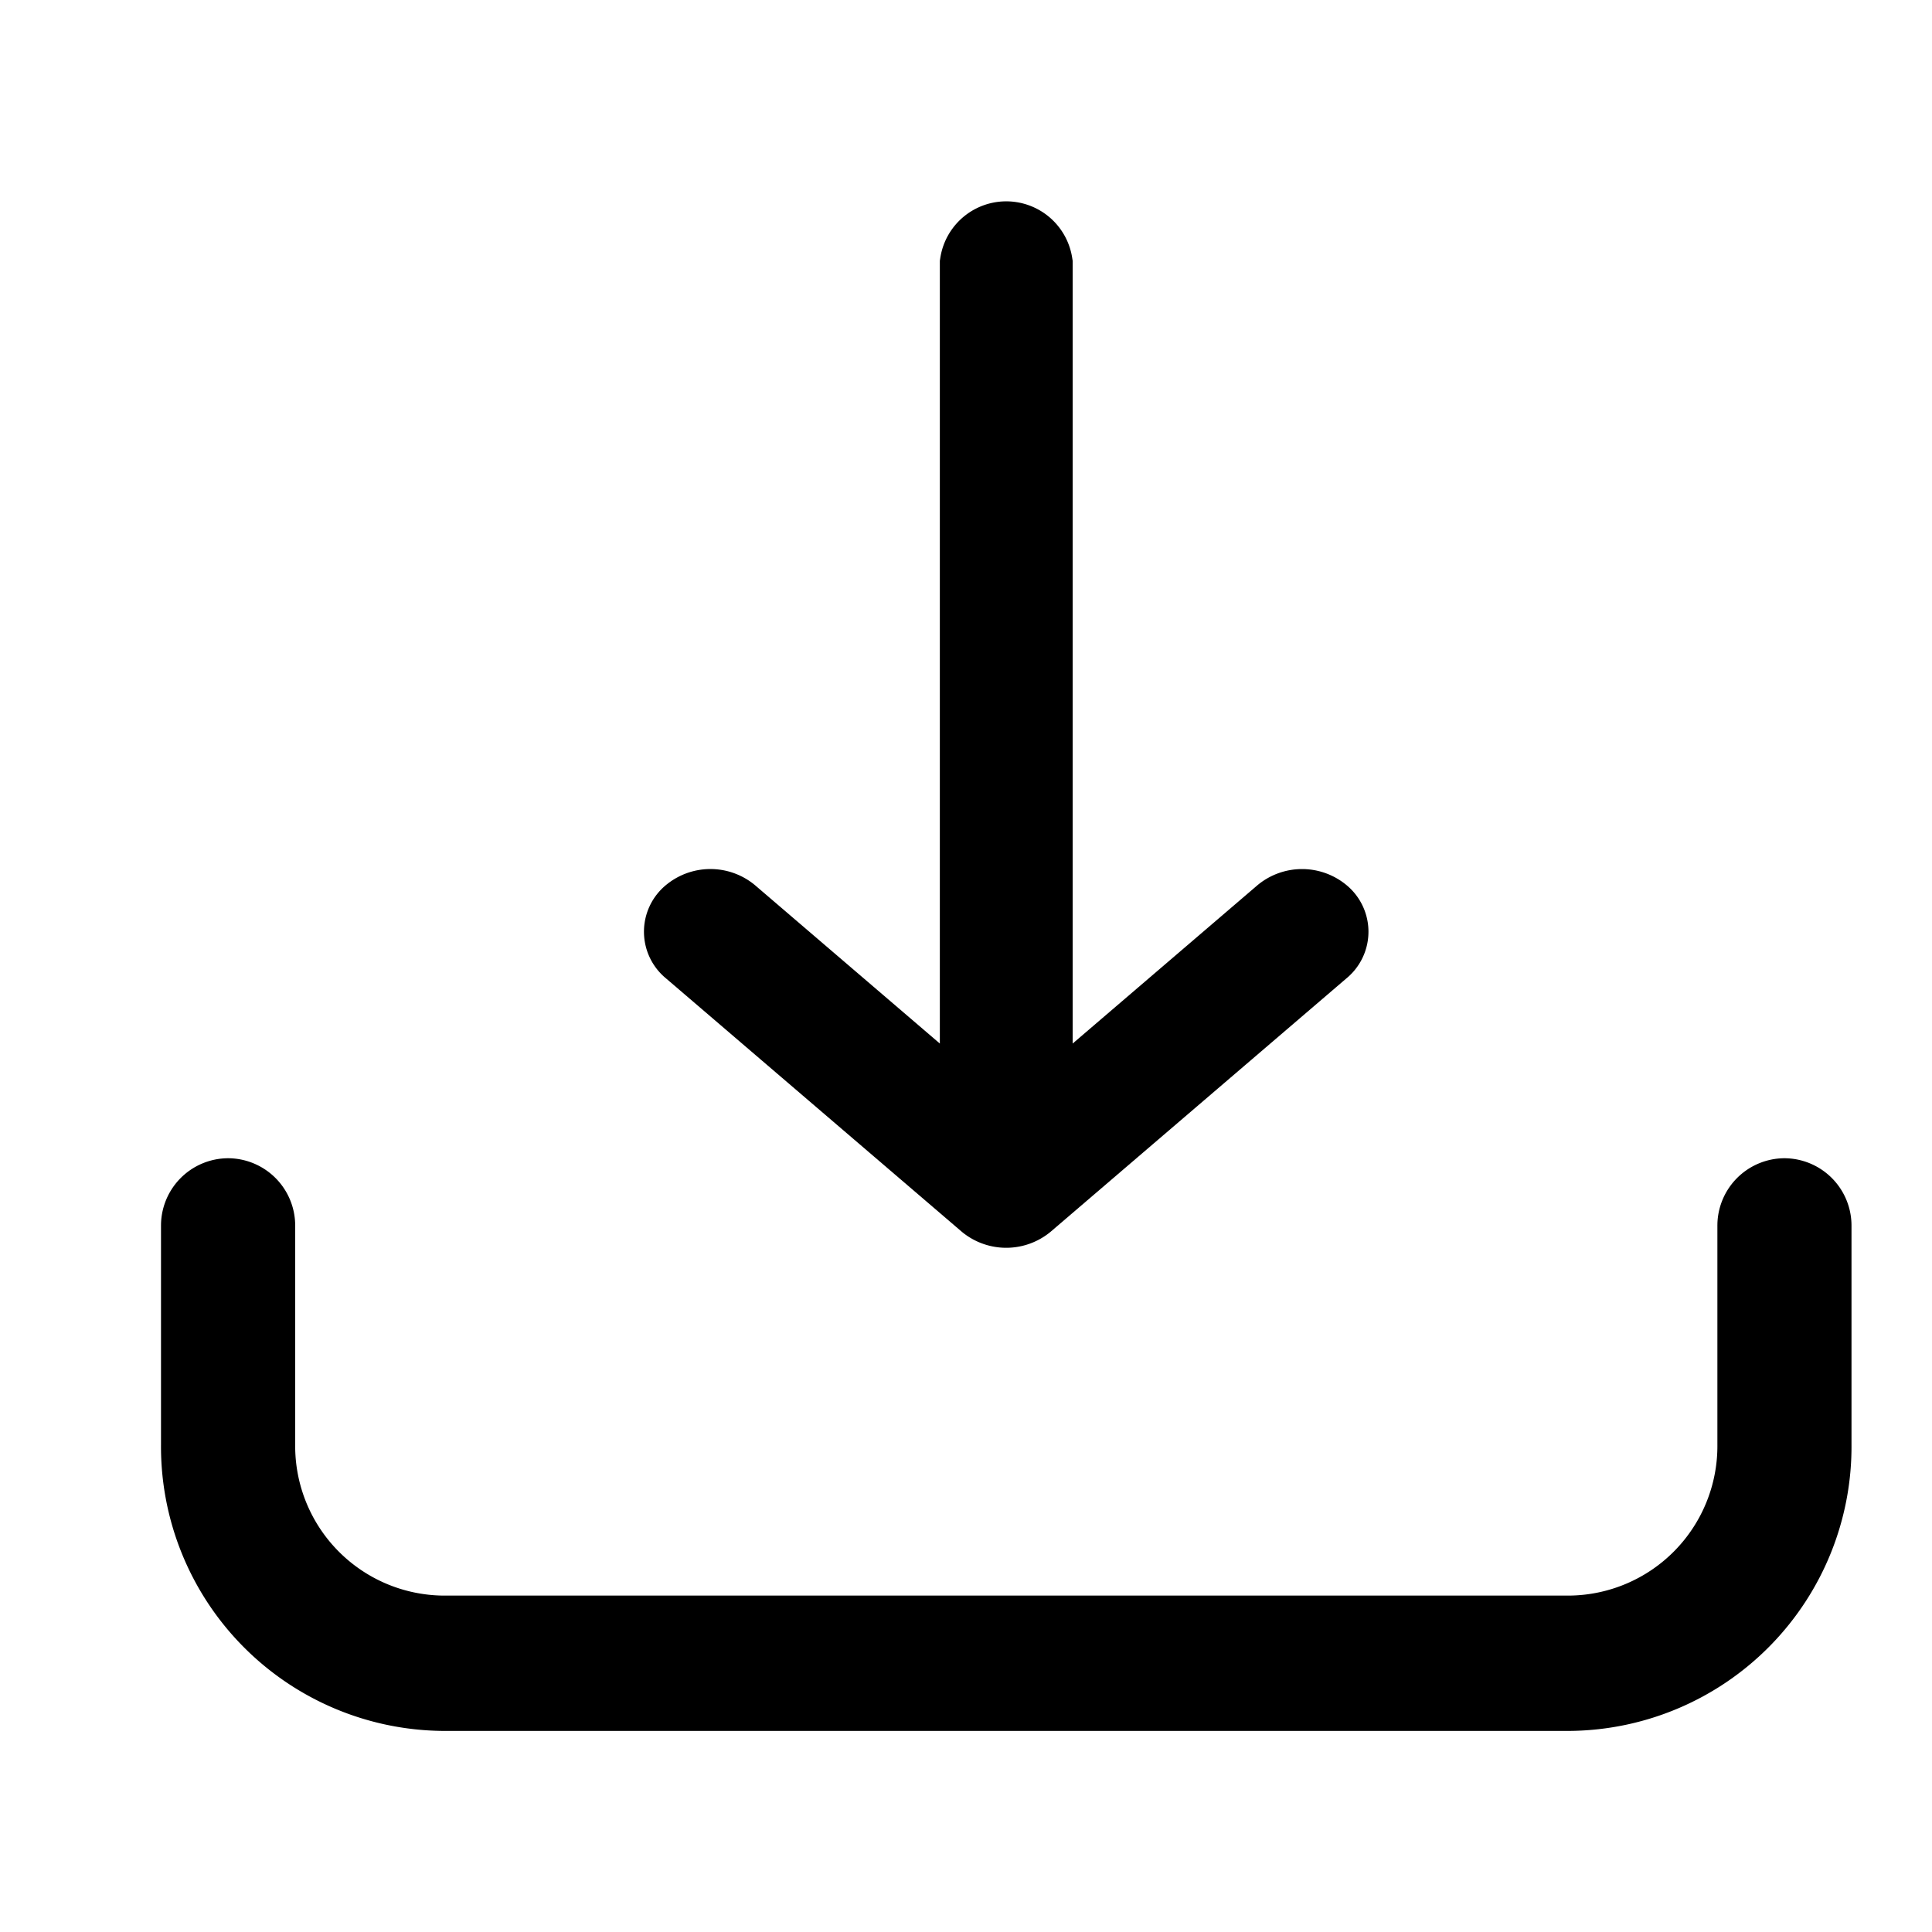 <svg xmlns="http://www.w3.org/2000/svg" width="24" height="24" viewBox="0 0 24 24"><g transform="translate(-199 -187)"><rect width="24" height="24" transform="translate(199 187)" fill="none"/><path d="M19.667,336a.337.337,0,0,0-.333.34v2.717A2.358,2.358,0,0,1,17,341.433H3a2.358,2.358,0,0,1-2.333-2.377v-2.717A.337.337,0,0,0,.333,336a.337.337,0,0,0-.333.34v2.717a3.032,3.032,0,0,0,3,3.057H17a3.032,3.032,0,0,0,3-3.057v-2.717A.337.337,0,0,0,19.667,336Z" transform="translate(201.5 -134.112)" stroke="#000" stroke-width="1"/><path d="M142.042,3.624h0l3.12-2.673V11.722a.329.329,0,0,0,.65,0V.951l3.12,2.673a.365.365,0,0,0,.46,0,.251.251,0,0,0,0-.394L145.717.082a.364.364,0,0,0-.459,0L141.583,3.23a.251.251,0,0,0,0,.394A.365.365,0,0,0,142.042,3.624Z" transform="translate(356.987 202.001) rotate(180)" stroke="#000" stroke-width="1"/></g></svg>